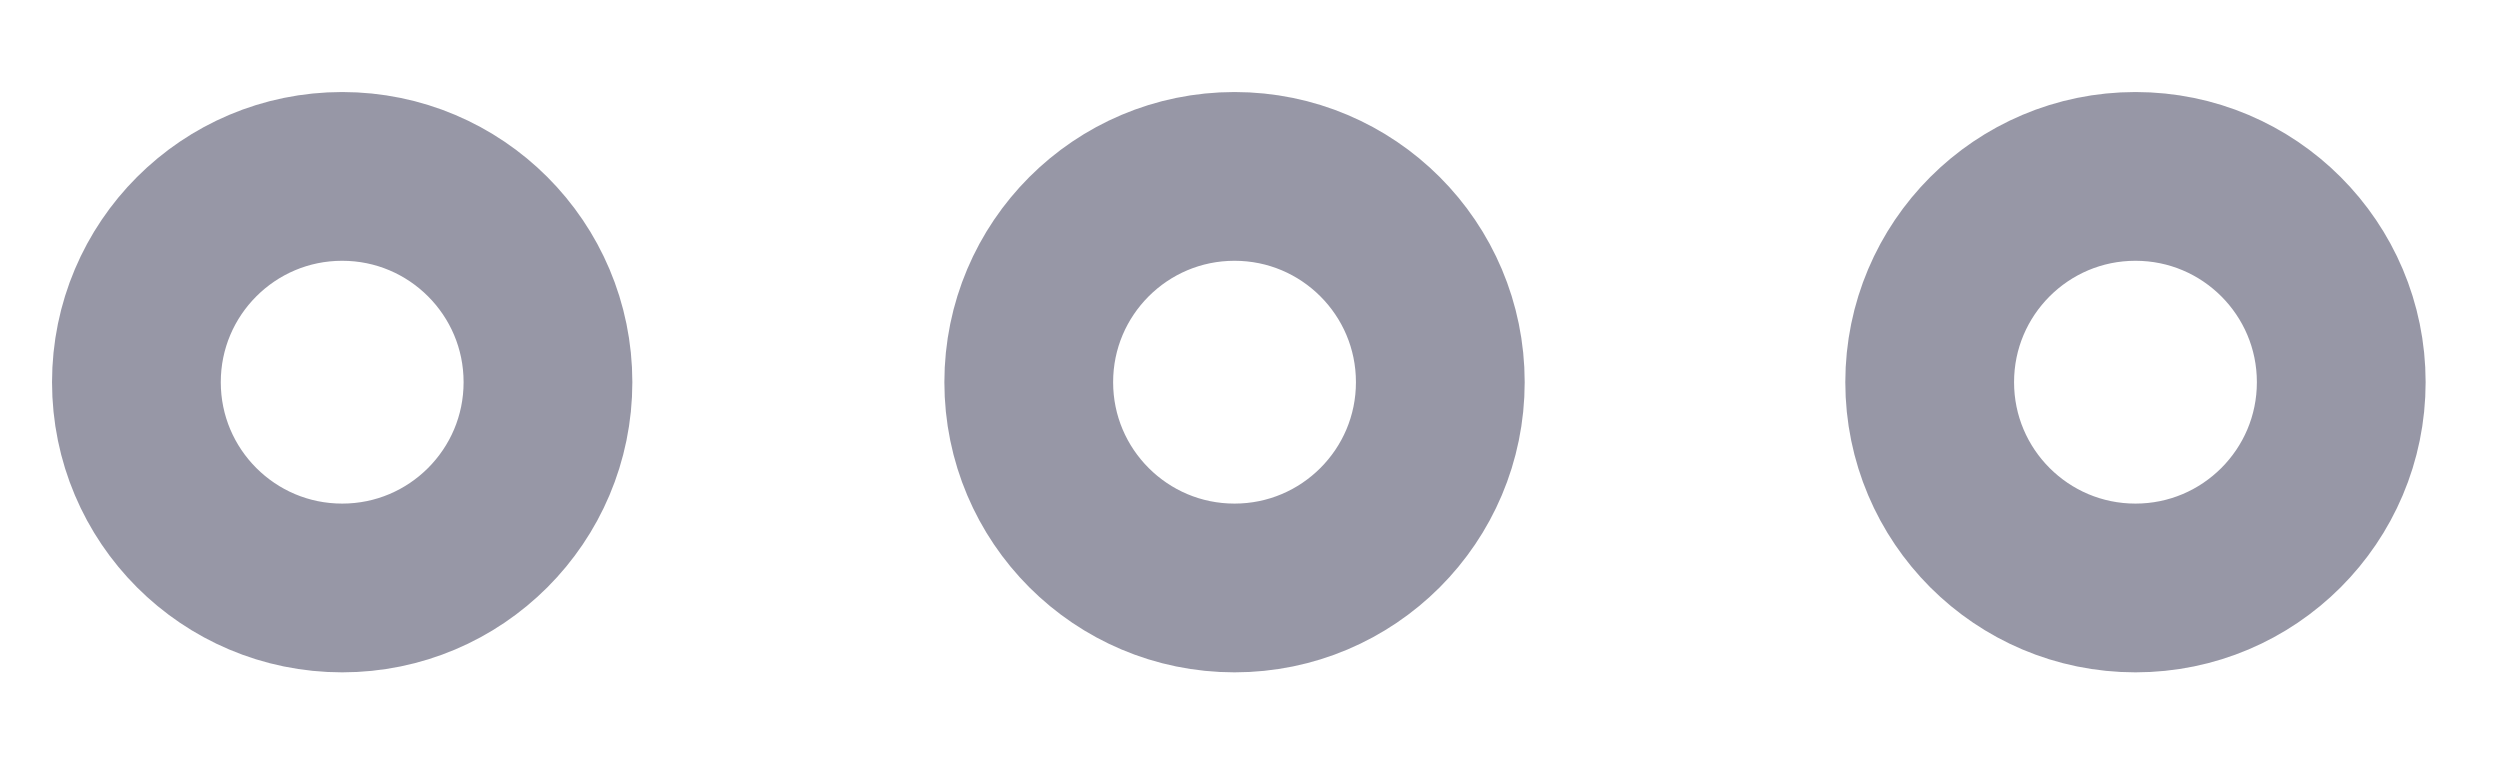 <svg xmlns="http://www.w3.org/2000/svg" width="16" height="5" viewBox="0 0 16 5">
    <g fill="none" fill-rule="evenodd" stroke="#9797A6" stroke-width="1.08" transform="translate(.124 .589)">
        <circle cx="13.543" cy="1.857" r="1.317"/>
        <circle cx="7.777" cy="1.857" r="1.317"/>
        <circle cx="2.066" cy="1.857" r="1.317"/>
    </g>
</svg>
